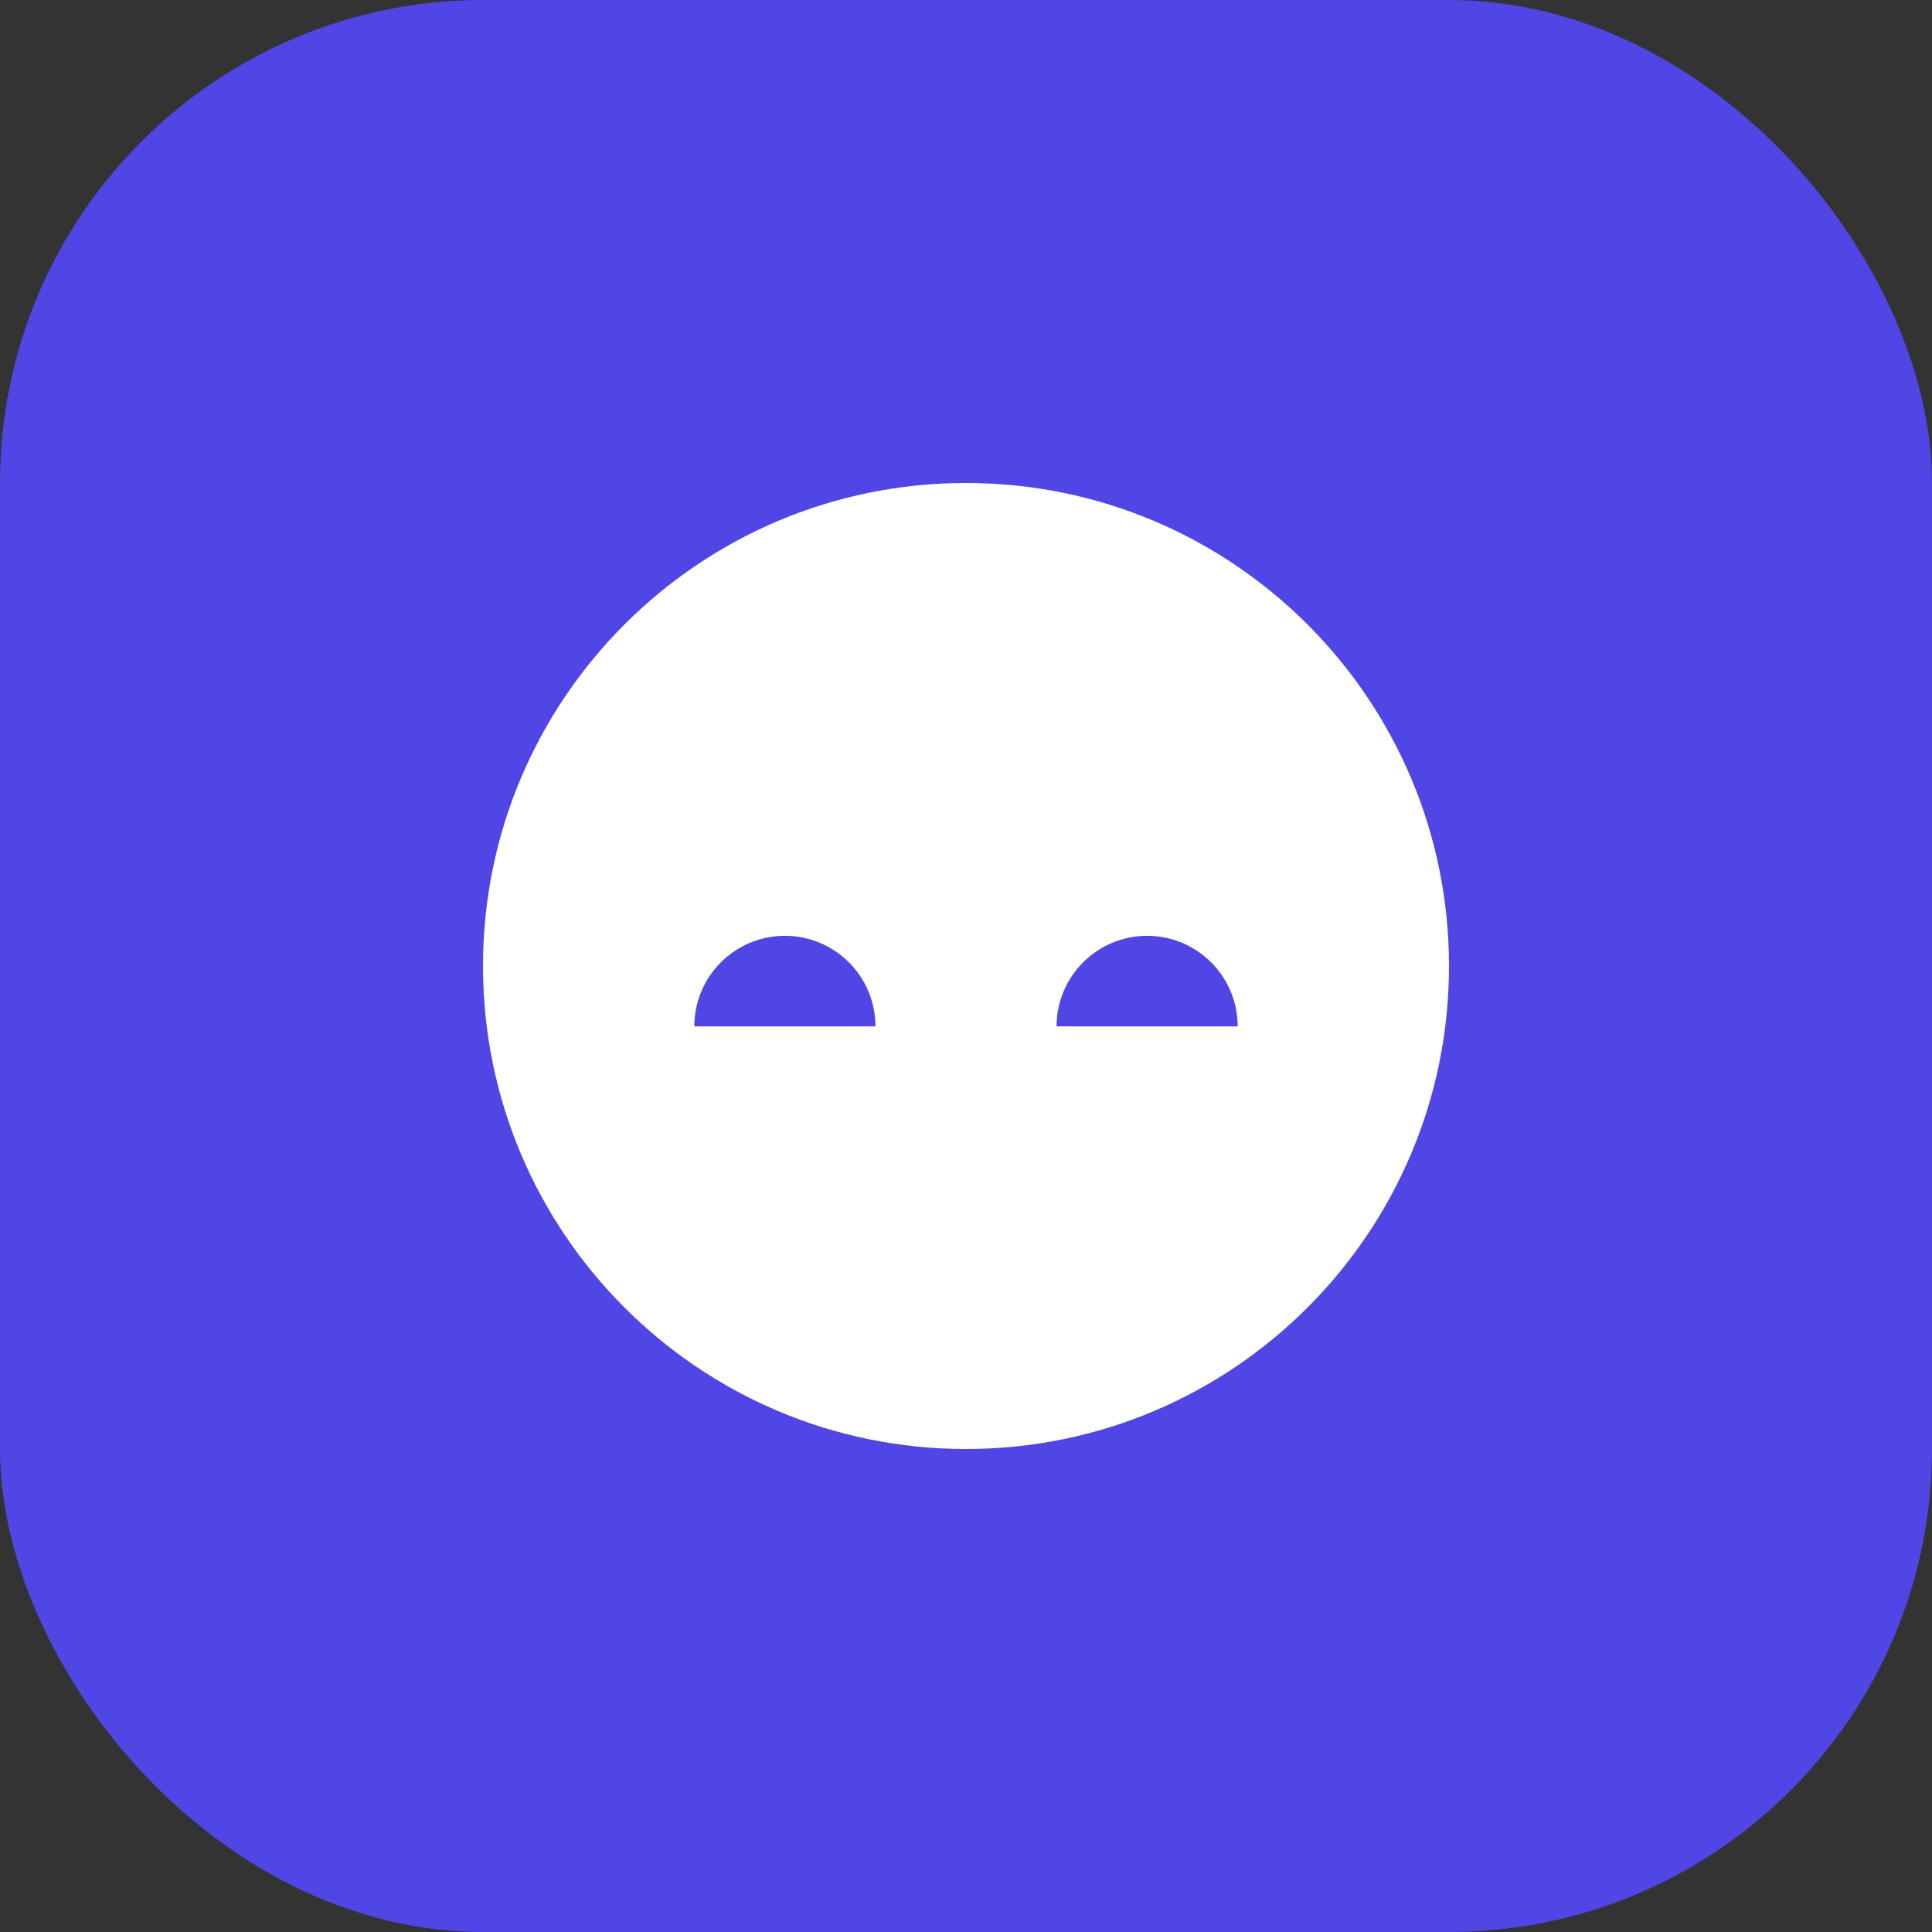 <svg width="32" height="32" viewBox="0 0 32 32" fill="none" xmlns="http://www.w3.org/2000/svg">
  <rect x="0" y="0" width="32" height="32" fill="#333333" stroke="none"/>
  <rect width="32" height="32" rx="8" fill="#4F46E5"/>
  <path d="M16 8C11.582 8 8 11.582 8 16C8 20.418 11.582 24 16 24C20.418 24 24 20.418 24 16C24 11.582 20.418 8 16 8ZM13 18.5C12.172 18.5 11.5 17.828 11.5 17C11.5 16.172 12.172 15.5 13 15.5C13.828 15.5 14.5 16.172 14.5 17C14.5 17.828 13.828 18.5 13 18.5ZM19 18.5C18.172 18.5 17.5 17.828 17.5 17C17.5 16.172 18.172 15.5 19 15.5C19.828 15.5 20.5 16.172 20.5 17C20.5 17.828 19.828 18.5 19 18.5Z" fill="white"/>
  <path d="M16 22C18.761 22 21 19.761 21 17H11C11 19.761 13.239 22 16 22Z" fill="white"/>
</svg>
